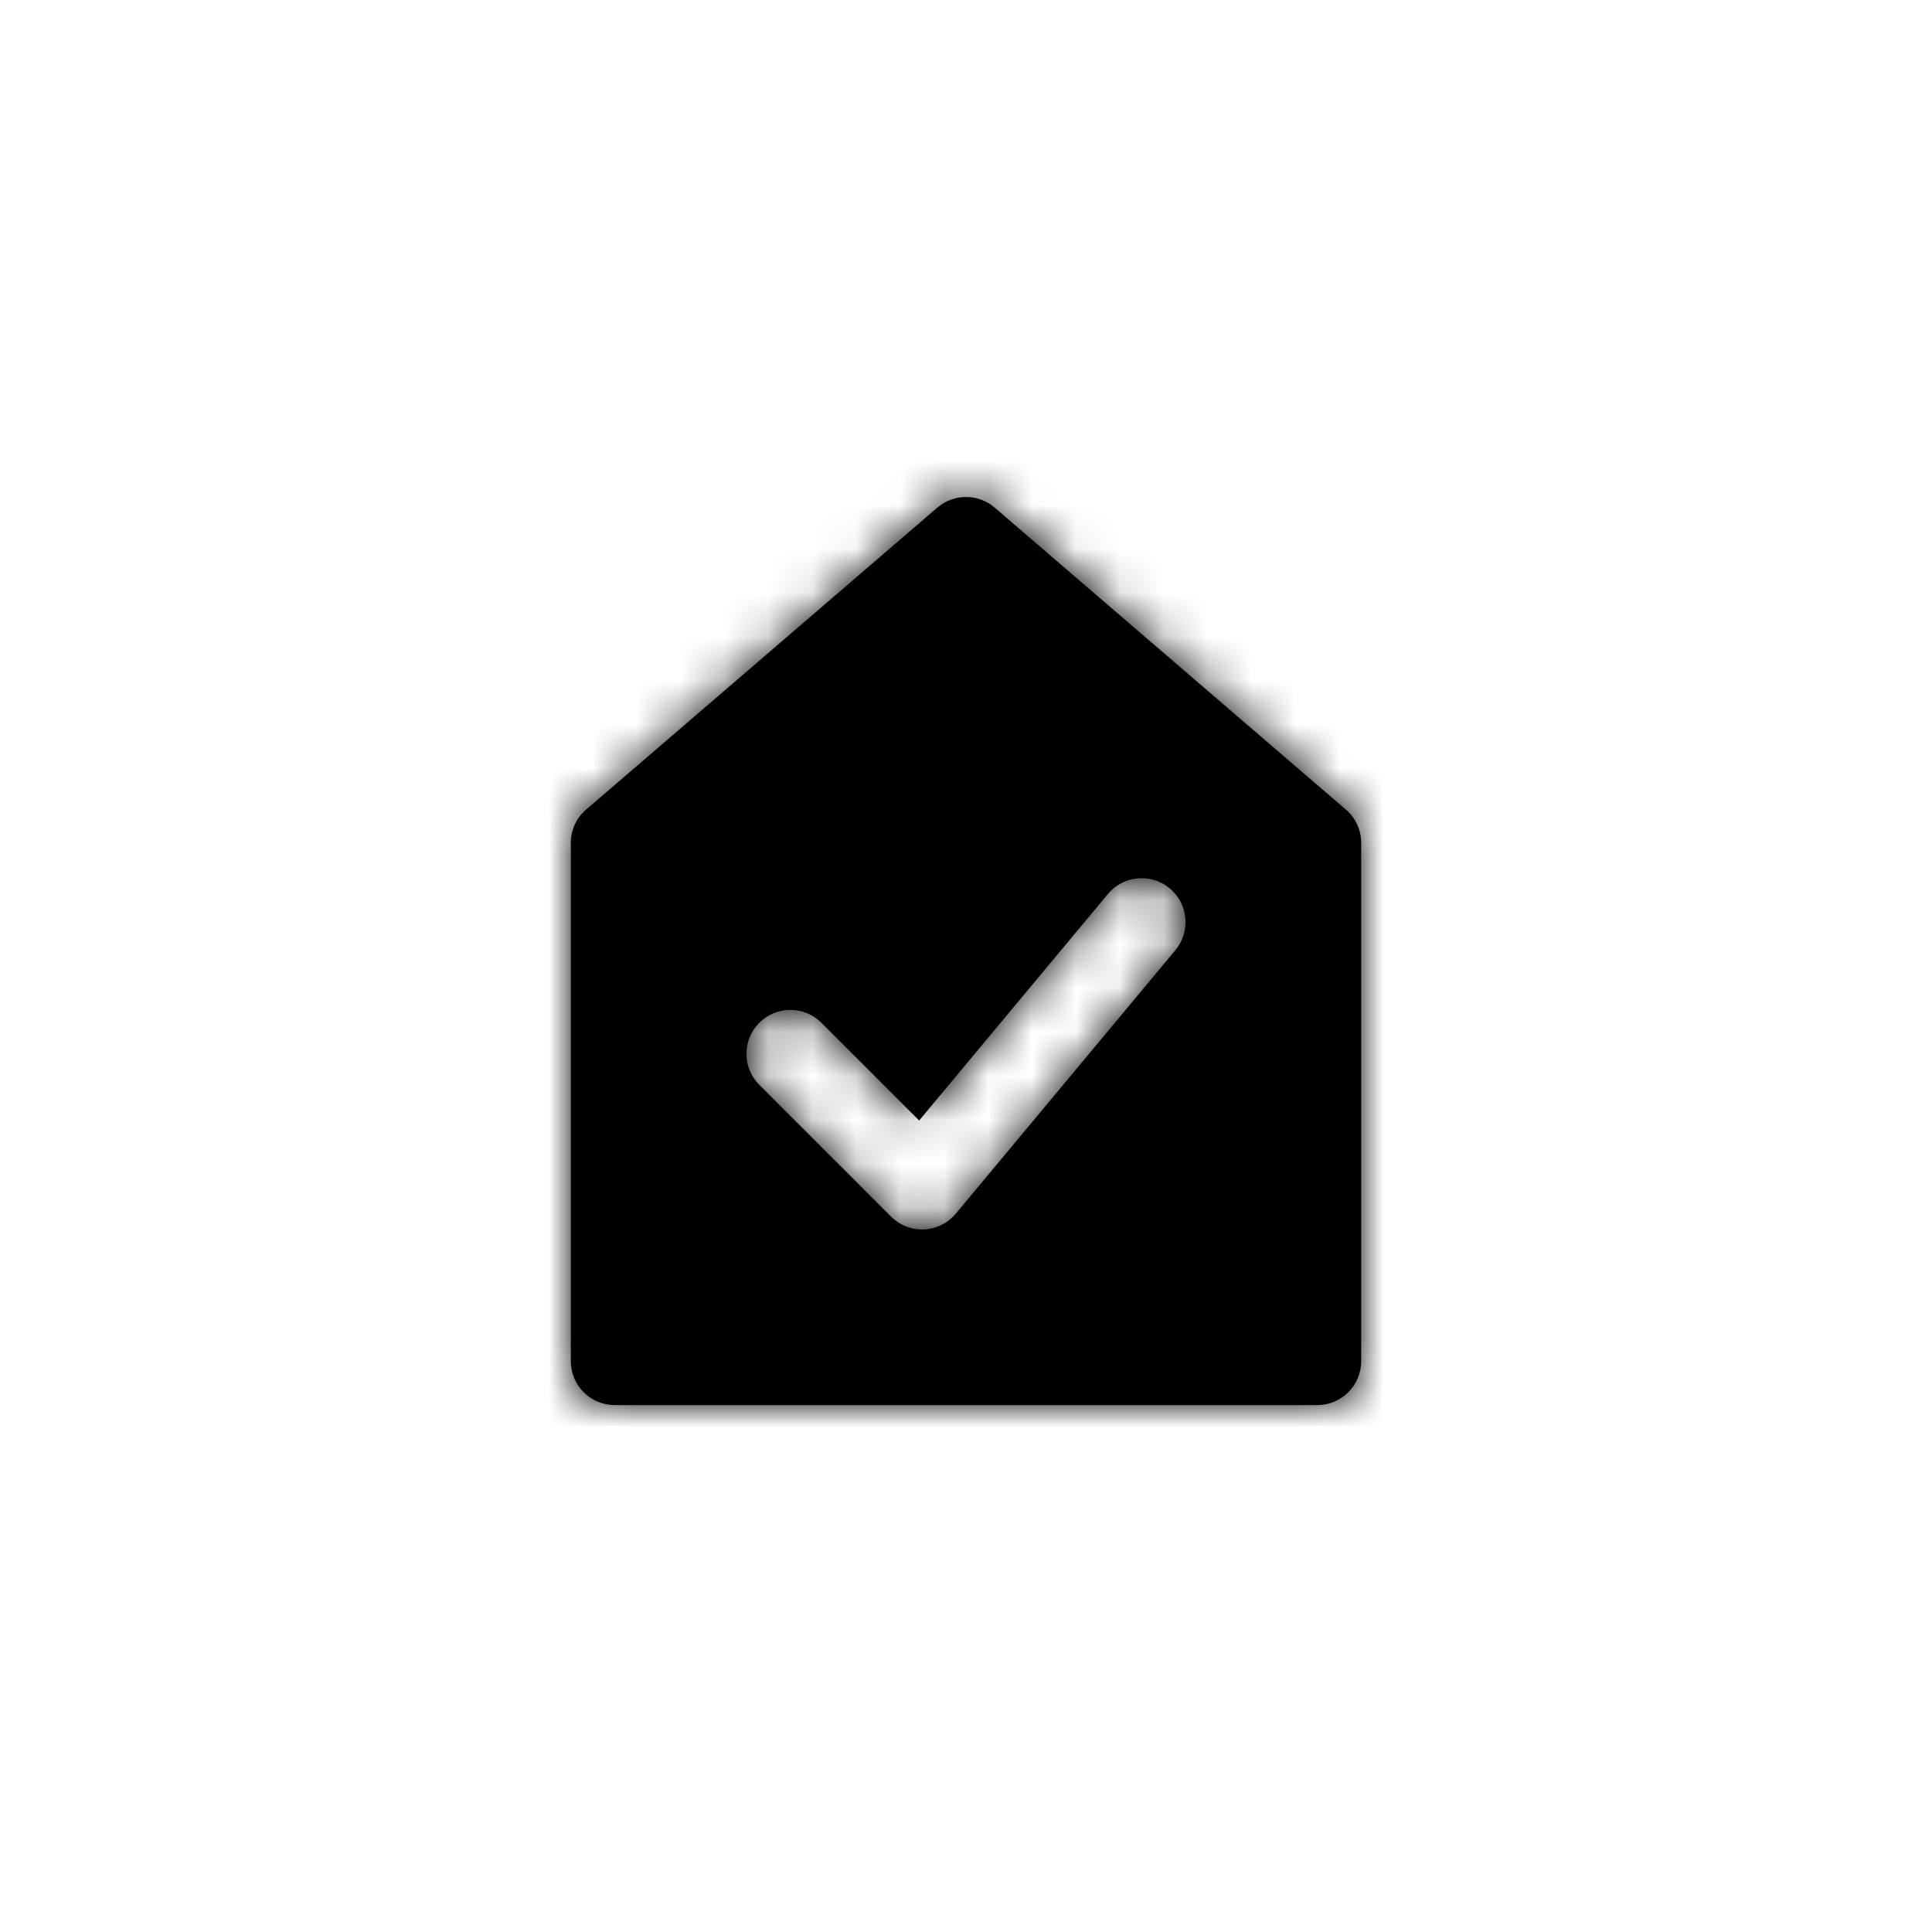 <svg width="44" height="44" viewBox="0 0 44 44" fill="none" xmlns="http://www.w3.org/2000/svg">
<mask id="path-1-inside-1_439_14380" fill="white">
<path fill-rule="evenodd" clip-rule="evenodd" d="M31 19.196V31C31 31.552 30.552 32 30 32H14C13.448 32 13 31.552 13 31V19.196C13 18.904 13.127 18.628 13.348 18.438L21.348 11.56C21.723 11.238 22.277 11.238 22.652 11.56L30.652 18.438C30.873 18.628 31 18.904 31 19.196ZM26.768 21.64C27.122 21.216 27.064 20.585 26.64 20.232C26.216 19.878 25.585 19.936 25.232 20.36L20.933 25.519L18.707 23.293C18.317 22.902 17.683 22.902 17.293 23.293C16.902 23.683 16.902 24.317 17.293 24.707L20.293 27.707C20.492 27.906 20.765 28.012 21.045 27.999C21.326 27.986 21.588 27.856 21.768 27.64L26.768 21.64Z"/>
</mask>
<path fill-rule="evenodd" clip-rule="evenodd" d="M31 19.196V31C31 31.552 30.552 32 30 32H14C13.448 32 13 31.552 13 31V19.196C13 18.904 13.127 18.628 13.348 18.438L21.348 11.56C21.723 11.238 22.277 11.238 22.652 11.56L30.652 18.438C30.873 18.628 31 18.904 31 19.196ZM26.768 21.64C27.122 21.216 27.064 20.585 26.64 20.232C26.216 19.878 25.585 19.936 25.232 20.36L20.933 25.519L18.707 23.293C18.317 22.902 17.683 22.902 17.293 23.293C16.902 23.683 16.902 24.317 17.293 24.707L20.293 27.707C20.492 27.906 20.765 28.012 21.045 27.999C21.326 27.986 21.588 27.856 21.768 27.64L26.768 21.64Z" fill="black"/>
<path d="M13.348 18.438L12.044 16.921L12.044 16.921L13.348 18.438ZM21.348 11.56L20.044 10.044L20.044 10.044L21.348 11.56ZM22.652 11.56L21.348 13.077L21.348 13.077L22.652 11.56ZM30.652 18.438L31.956 16.921L31.956 16.921L30.652 18.438ZM26.64 20.232L25.36 21.768L25.36 21.768L26.64 20.232ZM26.768 21.64L28.305 22.921L28.305 22.921L26.768 21.64ZM25.232 20.36L26.768 21.64L26.768 21.64L25.232 20.36ZM20.933 25.519L19.519 26.933L21.067 28.481L22.469 26.799L20.933 25.519ZM18.707 23.293L17.293 24.707L17.293 24.707L18.707 23.293ZM17.293 23.293L18.707 24.707L18.707 24.707L17.293 23.293ZM17.293 24.707L18.707 23.293L18.707 23.293L17.293 24.707ZM20.293 27.707L21.707 26.293L21.707 26.293L20.293 27.707ZM21.045 27.999L21.136 29.997L21.136 29.997L21.045 27.999ZM21.768 27.64L20.232 26.36L20.232 26.36L21.768 27.64ZM33 31V19.196H29V31H33ZM30 34C31.657 34 33 32.657 33 31H29C29 30.448 29.448 30 30 30V34ZM14 34H30V30H14V34ZM11 31C11 32.657 12.343 34 14 34V30C14.552 30 15 30.448 15 31H11ZM11 19.196V31H15V19.196H11ZM12.044 16.921C11.381 17.491 11 18.322 11 19.196H15C15 19.487 14.873 19.764 14.652 19.954L12.044 16.921ZM20.044 10.044L12.044 16.921L14.652 19.954L22.652 13.077L20.044 10.044ZM23.956 10.044C22.831 9.077 21.169 9.077 20.044 10.044L22.652 13.077C22.277 13.399 21.723 13.399 21.348 13.077L23.956 10.044ZM31.956 16.921L23.956 10.044L21.348 13.077L29.348 19.954L31.956 16.921ZM33 19.196C33 18.322 32.619 17.491 31.956 16.921L29.348 19.954C29.127 19.764 29 19.487 29 19.196H33ZM25.36 21.768C24.936 21.415 24.878 20.784 25.232 20.36L28.305 22.921C29.365 21.648 29.193 19.756 27.921 18.695L25.36 21.768ZM26.768 21.64C26.415 22.064 25.784 22.122 25.36 21.768L27.921 18.695C26.648 17.635 24.756 17.807 23.695 19.079L26.768 21.64ZM22.469 26.799L26.768 21.64L23.695 19.079L19.396 24.238L22.469 26.799ZM17.293 24.707L19.519 26.933L22.347 24.104L20.121 21.879L17.293 24.707ZM18.707 24.707C18.317 25.098 17.683 25.098 17.293 24.707L20.121 21.879C18.95 20.707 17.05 20.707 15.879 21.879L18.707 24.707ZM18.707 23.293C19.098 23.683 19.098 24.317 18.707 24.707L15.879 21.879C14.707 23.05 14.707 24.95 15.879 26.121L18.707 23.293ZM21.707 26.293L18.707 23.293L15.879 26.121L18.879 29.121L21.707 26.293ZM20.955 26.001C21.235 25.988 21.508 26.094 21.707 26.293L18.879 29.121C19.475 29.717 20.294 30.035 21.136 29.997L20.955 26.001ZM20.232 26.36C20.412 26.144 20.674 26.014 20.955 26.001L21.136 29.997C21.978 29.959 22.765 29.568 23.305 28.921L20.232 26.36ZM25.232 20.36L20.232 26.36L23.305 28.921L28.305 22.921L25.232 20.36Z" fill="black" mask="url(#path-1-inside-1_439_14380)"/>
</svg>
